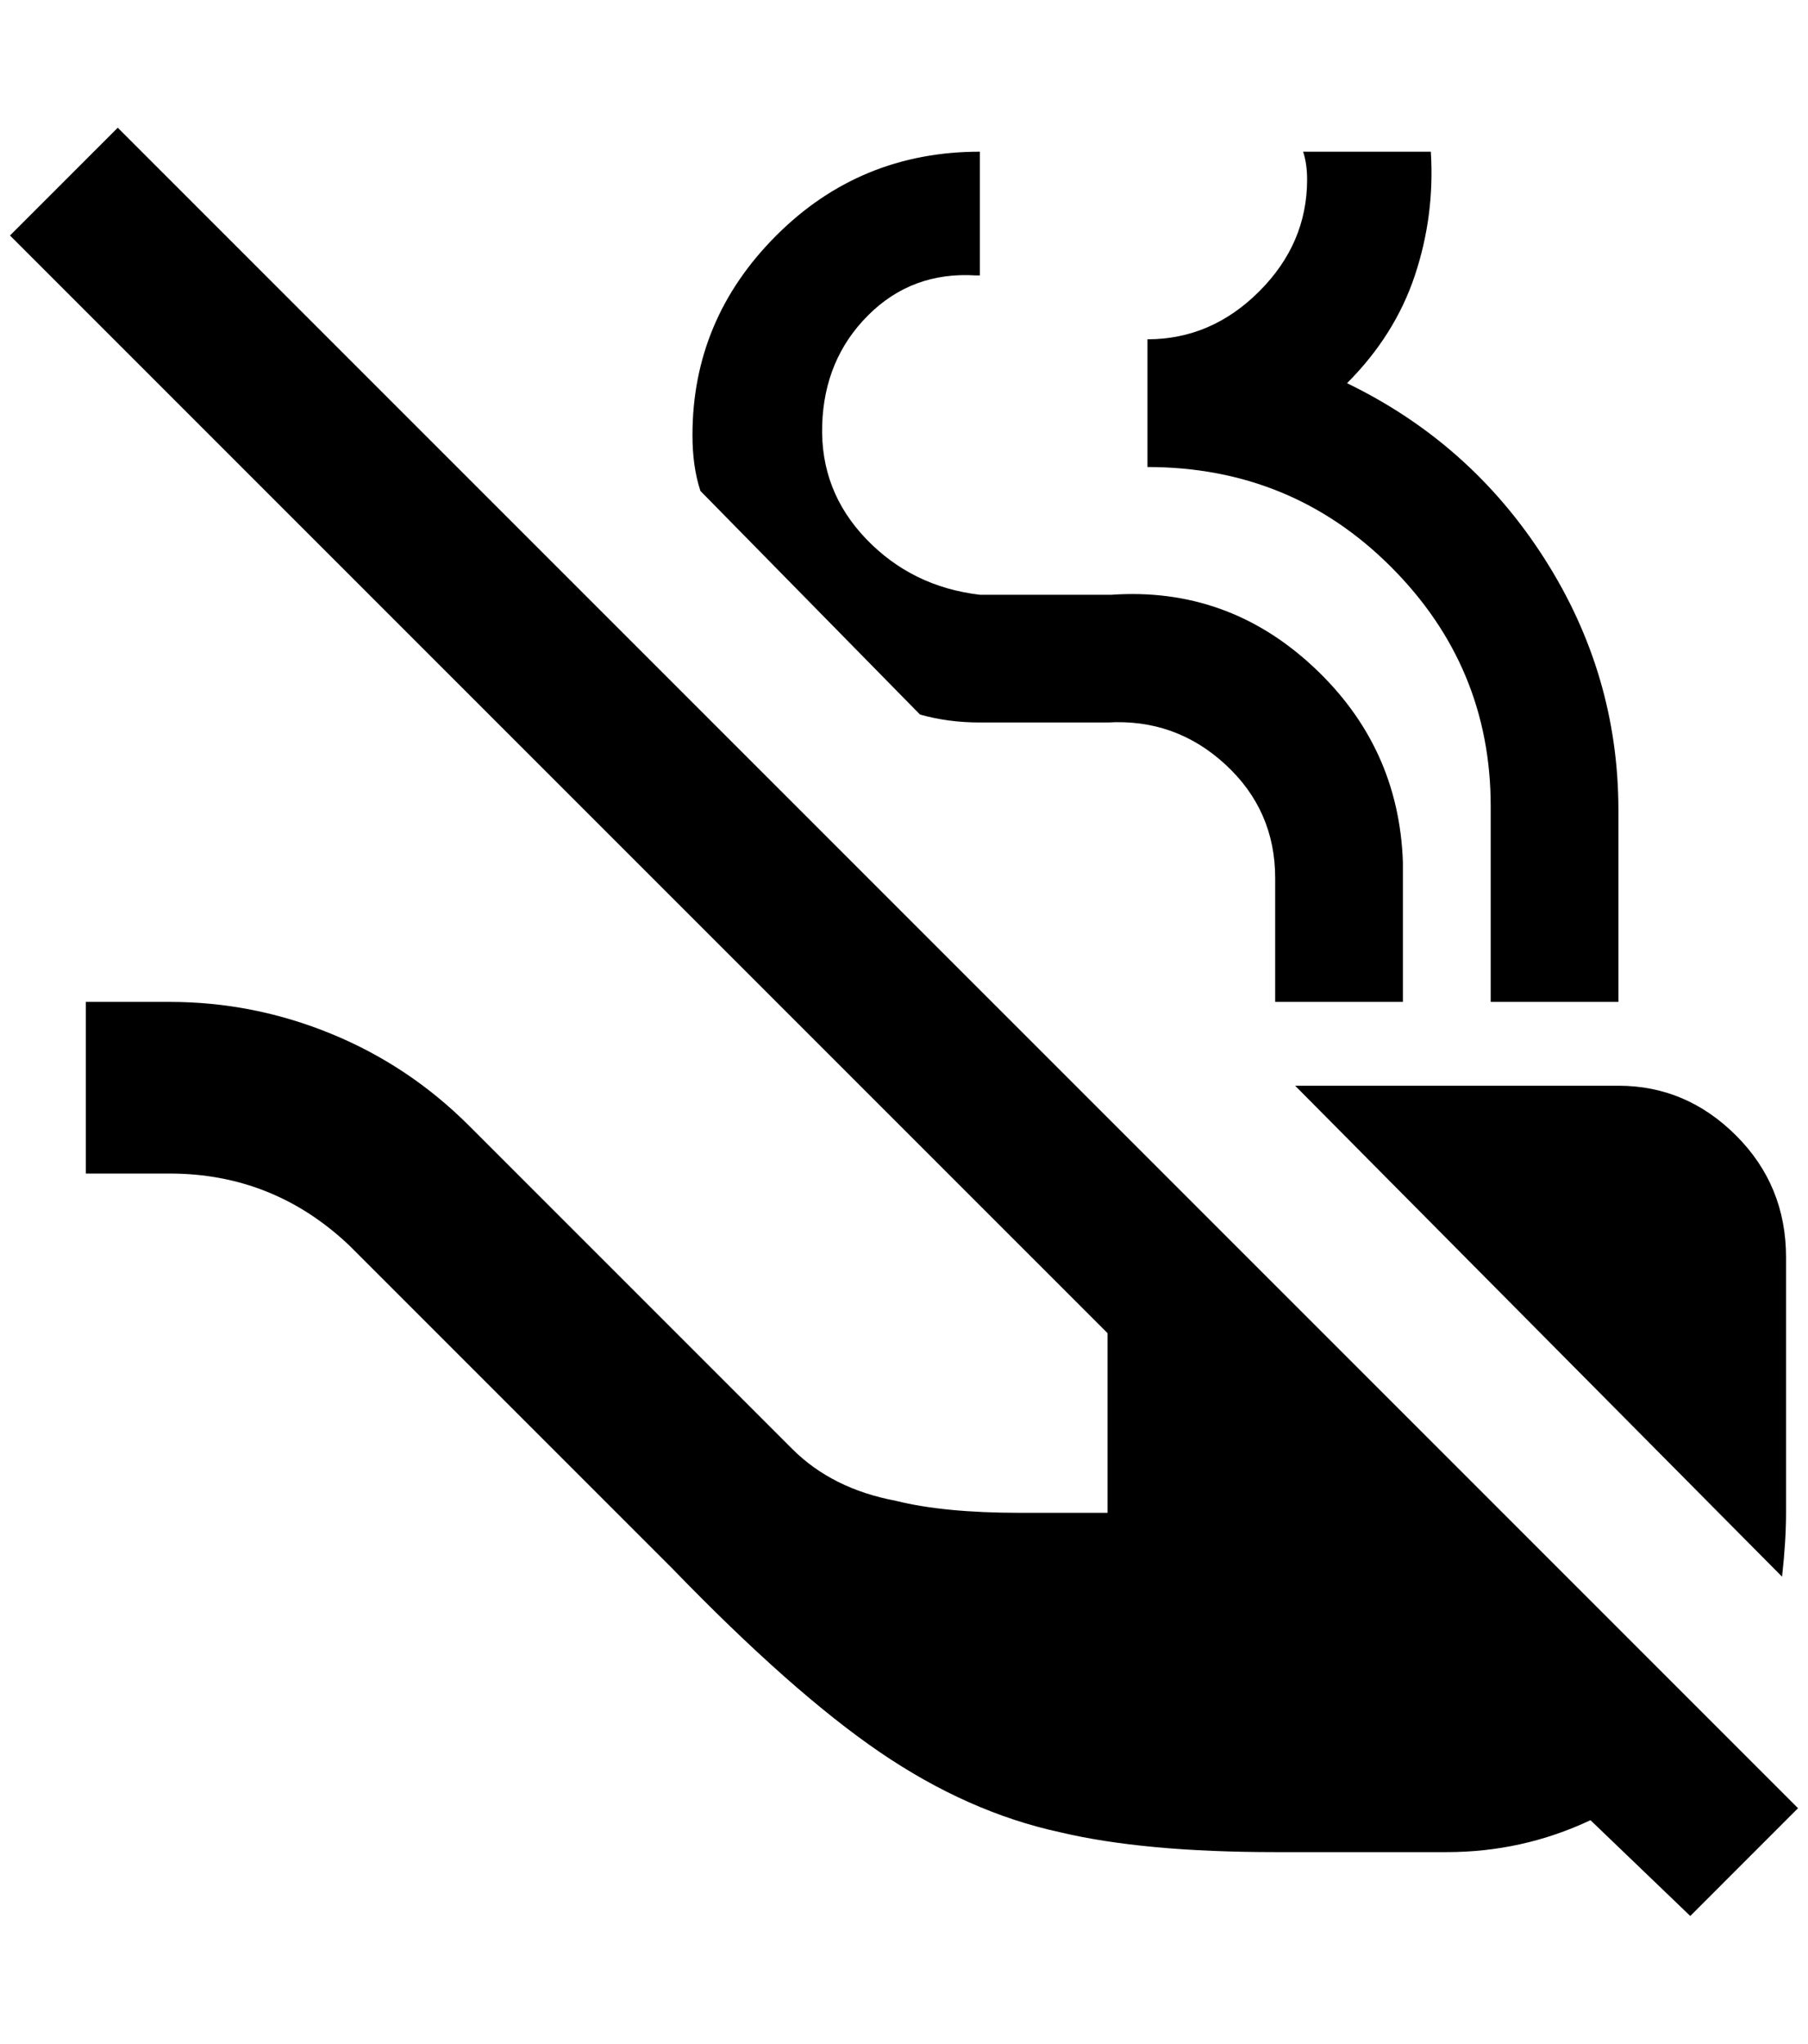 <?xml version="1.0" standalone="no"?>
<!DOCTYPE svg PUBLIC "-//W3C//DTD SVG 1.1//EN" "http://www.w3.org/Graphics/SVG/1.1/DTD/svg11.dtd" >
<svg xmlns="http://www.w3.org/2000/svg" xmlns:xlink="http://www.w3.org/1999/xlink" version="1.1" viewBox="-10 0 1812 2048">
   <path fill="currentColor"
d="M1684 1920l-100 -96q-68 32 -144 32h-172q-132 0 -216 -20q-92 -20 -180 -80t-208 -184l-324 -324q-76 -72 -180 -72h-84v-172h84q84 0 162 32t138 92l324 324q40 40 104 52q48 12 124 12h88v-180l-1100 -1100l108 -108l1684 1684zM1776 1580q4 -36 4 -64v-256
q0 -72 -50 -122t-118 -50h-324zM1484 808v4v192h128v-192q0 -136 -74 -252t-198 -176q48 -48 68 -108t16 -124h-128q4 12 4 28q0 64 -48 112t-112 48v128q144 0 244 100t100 240zM912 716q28 8 60 8h128q68 -4 118 42t50 114v124h128v-140q-4 -116 -90 -196t-202 -72h-132
q-68 -8 -114 -56t-44 -114t46 -110t108 -40h4v-124q-120 0 -204 84t-84 200q0 32 8 56z" />
</svg>
